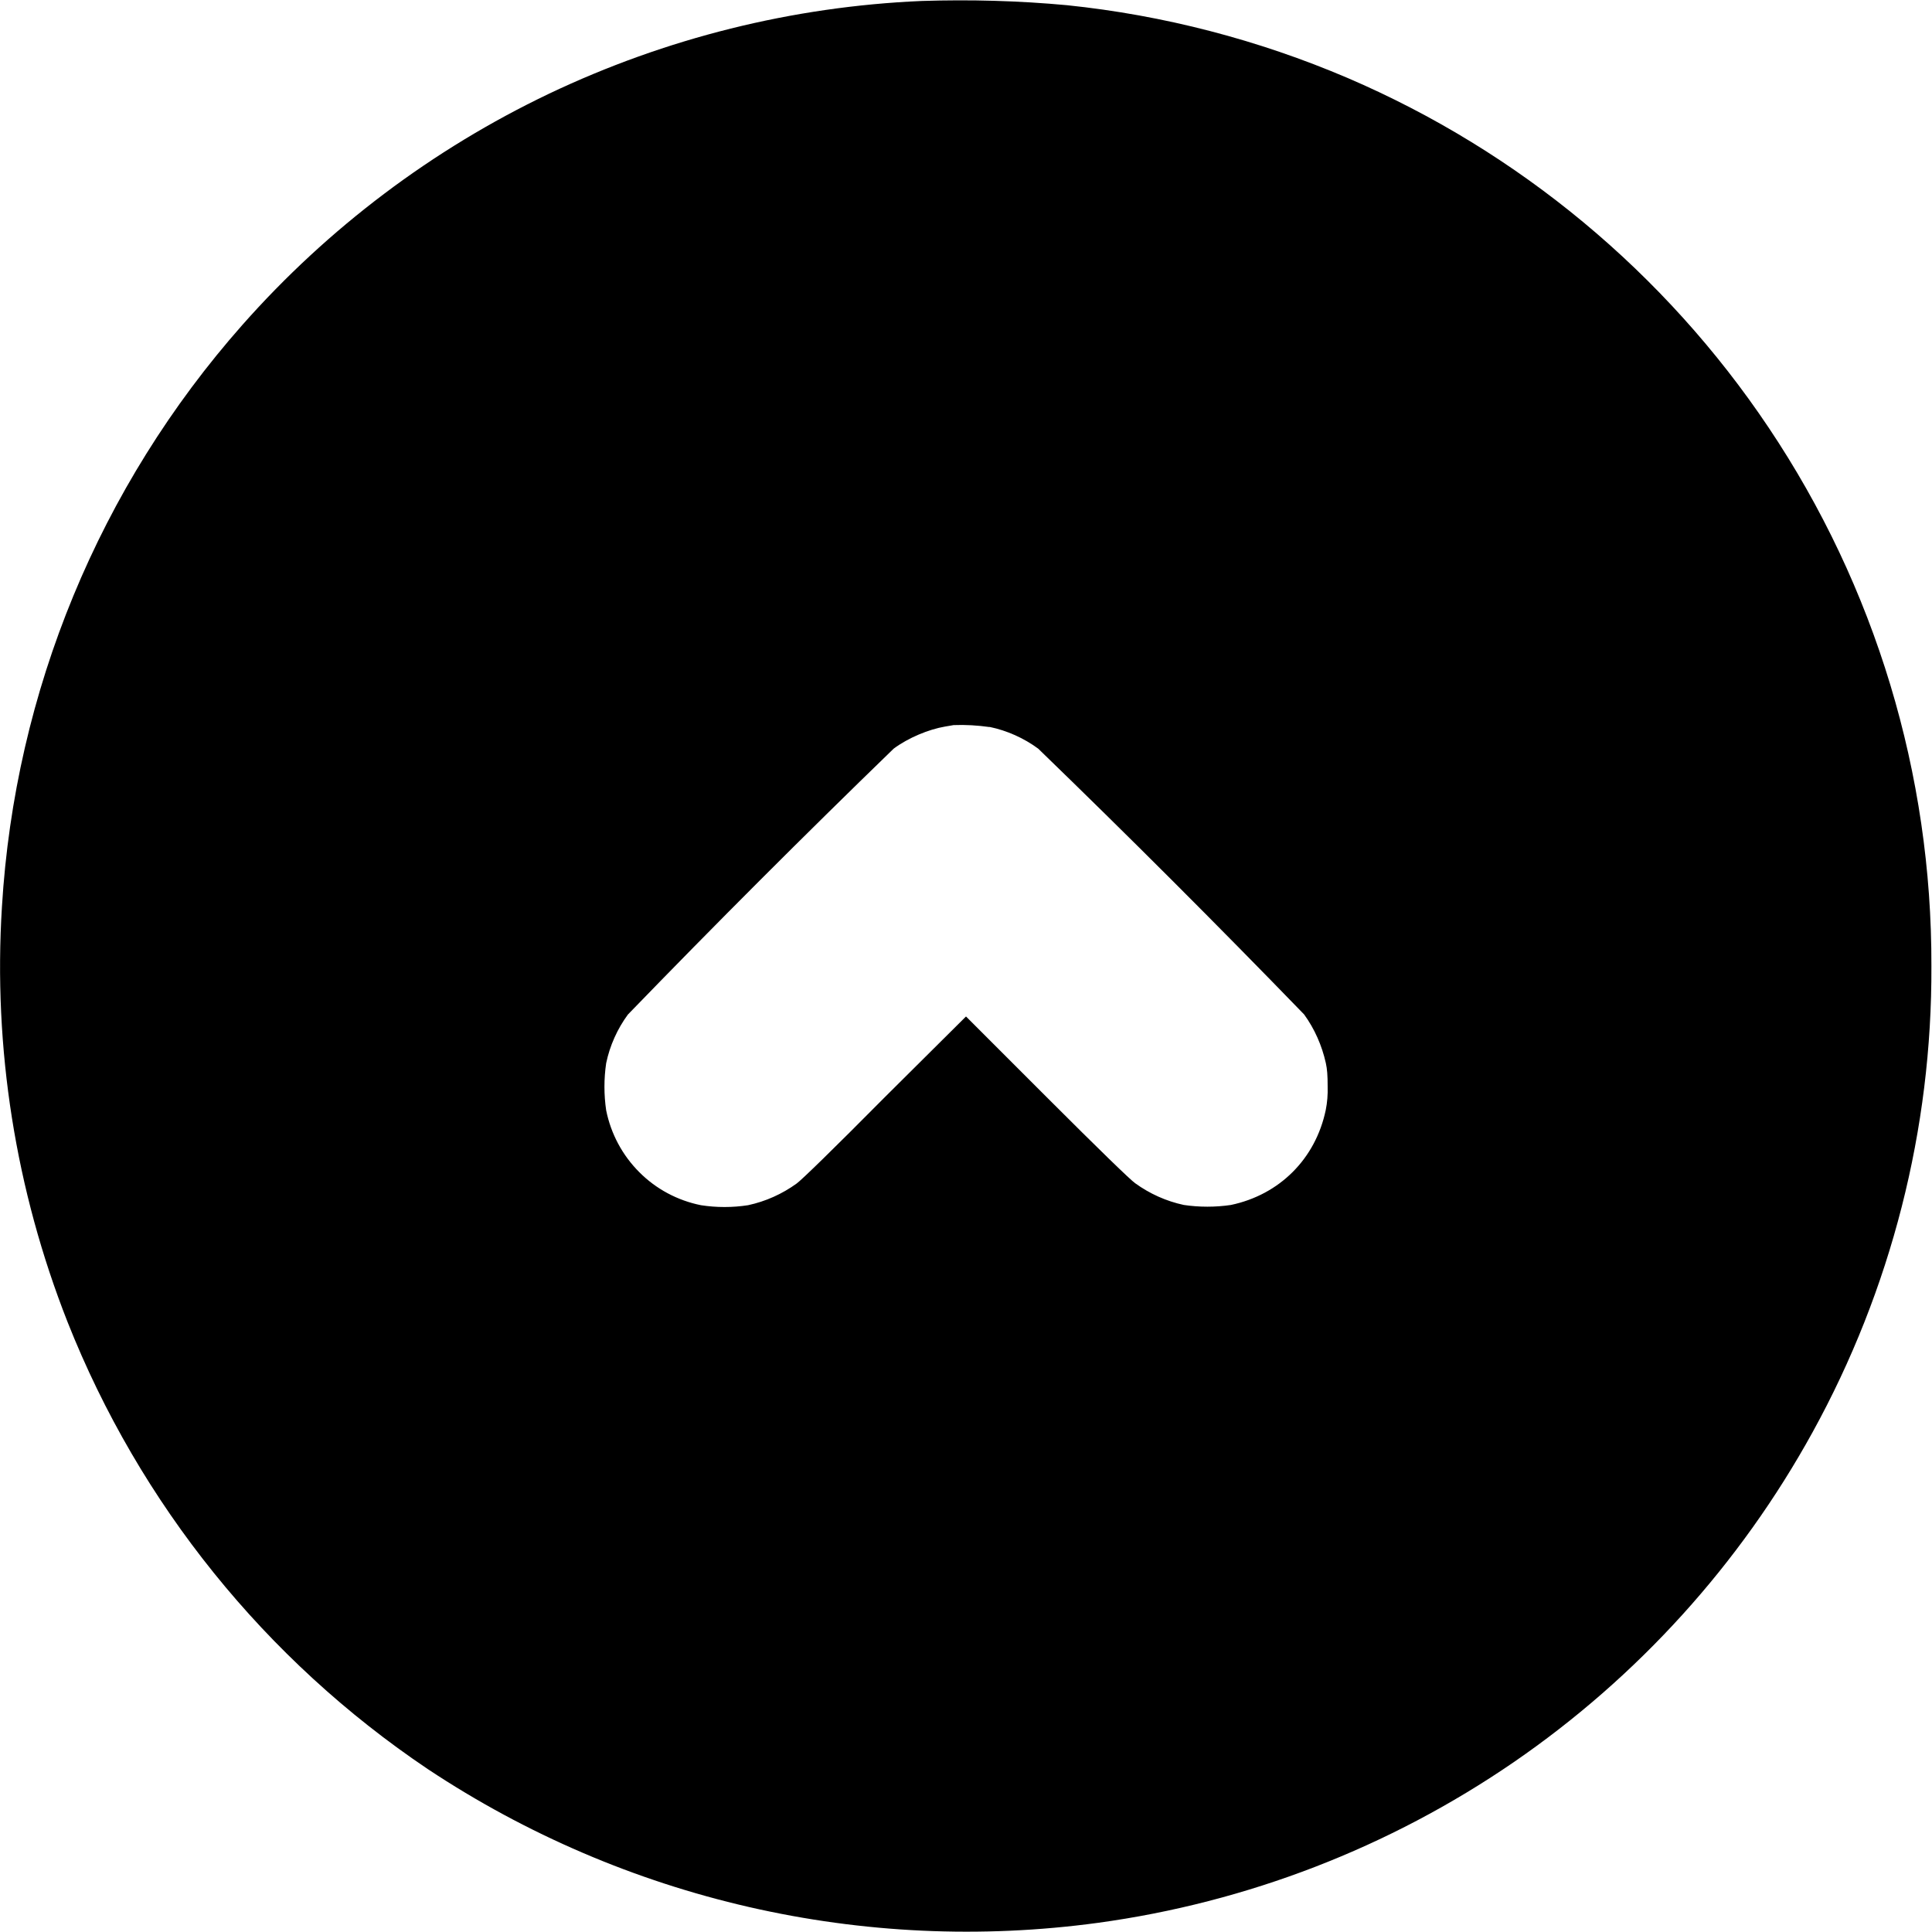 <svg width="16" height="16" viewBox="0 0 16 16" fill="none" xmlns="http://www.w3.org/2000/svg">
<g clip-path="url(#clip0_2538_21010)">
<path d="M7.633 0.008C6.563 0.054 5.514 0.316 4.547 0.776C3.581 1.237 2.717 1.888 2.008 2.69C0.824 4.029 0.123 5.726 0.016 7.51C-0.057 8.682 0.129 9.855 0.559 10.947C1.156 12.455 2.197 13.746 3.543 14.651C5.177 15.735 7.15 16.188 9.093 15.924C10.328 15.755 11.506 15.3 12.534 14.595C13.562 13.889 14.41 12.953 15.011 11.861C15.662 10.679 16.001 9.35 15.995 8.001C16 6.413 15.531 4.86 14.647 3.541C13.789 2.26 12.578 1.254 11.161 0.646C10.421 0.33 9.637 0.126 8.836 0.043C8.436 0.006 8.034 -0.005 7.633 0.008ZM8.195 6.02C8.34 6.05 8.48 6.113 8.598 6.2C9.344 6.922 10.078 7.656 10.8 8.401C10.886 8.519 10.948 8.659 10.98 8.804C10.991 8.854 10.995 8.905 10.995 8.999C10.997 9.064 10.992 9.13 10.979 9.194C10.894 9.597 10.597 9.894 10.194 9.979C10.065 9.998 9.933 9.998 9.804 9.979C9.659 9.948 9.521 9.886 9.401 9.799C9.362 9.772 9.108 9.526 8.667 9.085L8 8.418L7.328 9.086C6.891 9.527 6.637 9.773 6.598 9.801C6.478 9.888 6.34 9.95 6.195 9.981C6.066 10.001 5.934 10.001 5.805 9.981C5.611 9.942 5.433 9.847 5.294 9.707C5.154 9.567 5.059 9.389 5.02 9.195C5.001 9.066 5.001 8.934 5.02 8.805C5.05 8.66 5.113 8.52 5.2 8.402C5.922 7.656 6.656 6.922 7.401 6.2C7.522 6.11 7.691 6.04 7.827 6.017C7.858 6.013 7.89 6.005 7.897 6.005C7.996 6.001 8.096 6.007 8.194 6.021L8.195 6.02Z" fill="currentColor"/>
</g>
<defs>
<clipPath id="clip0_2538_21010">
<rect width="16" height="16" fill="white"/>
</clipPath>
</defs>
</svg>
